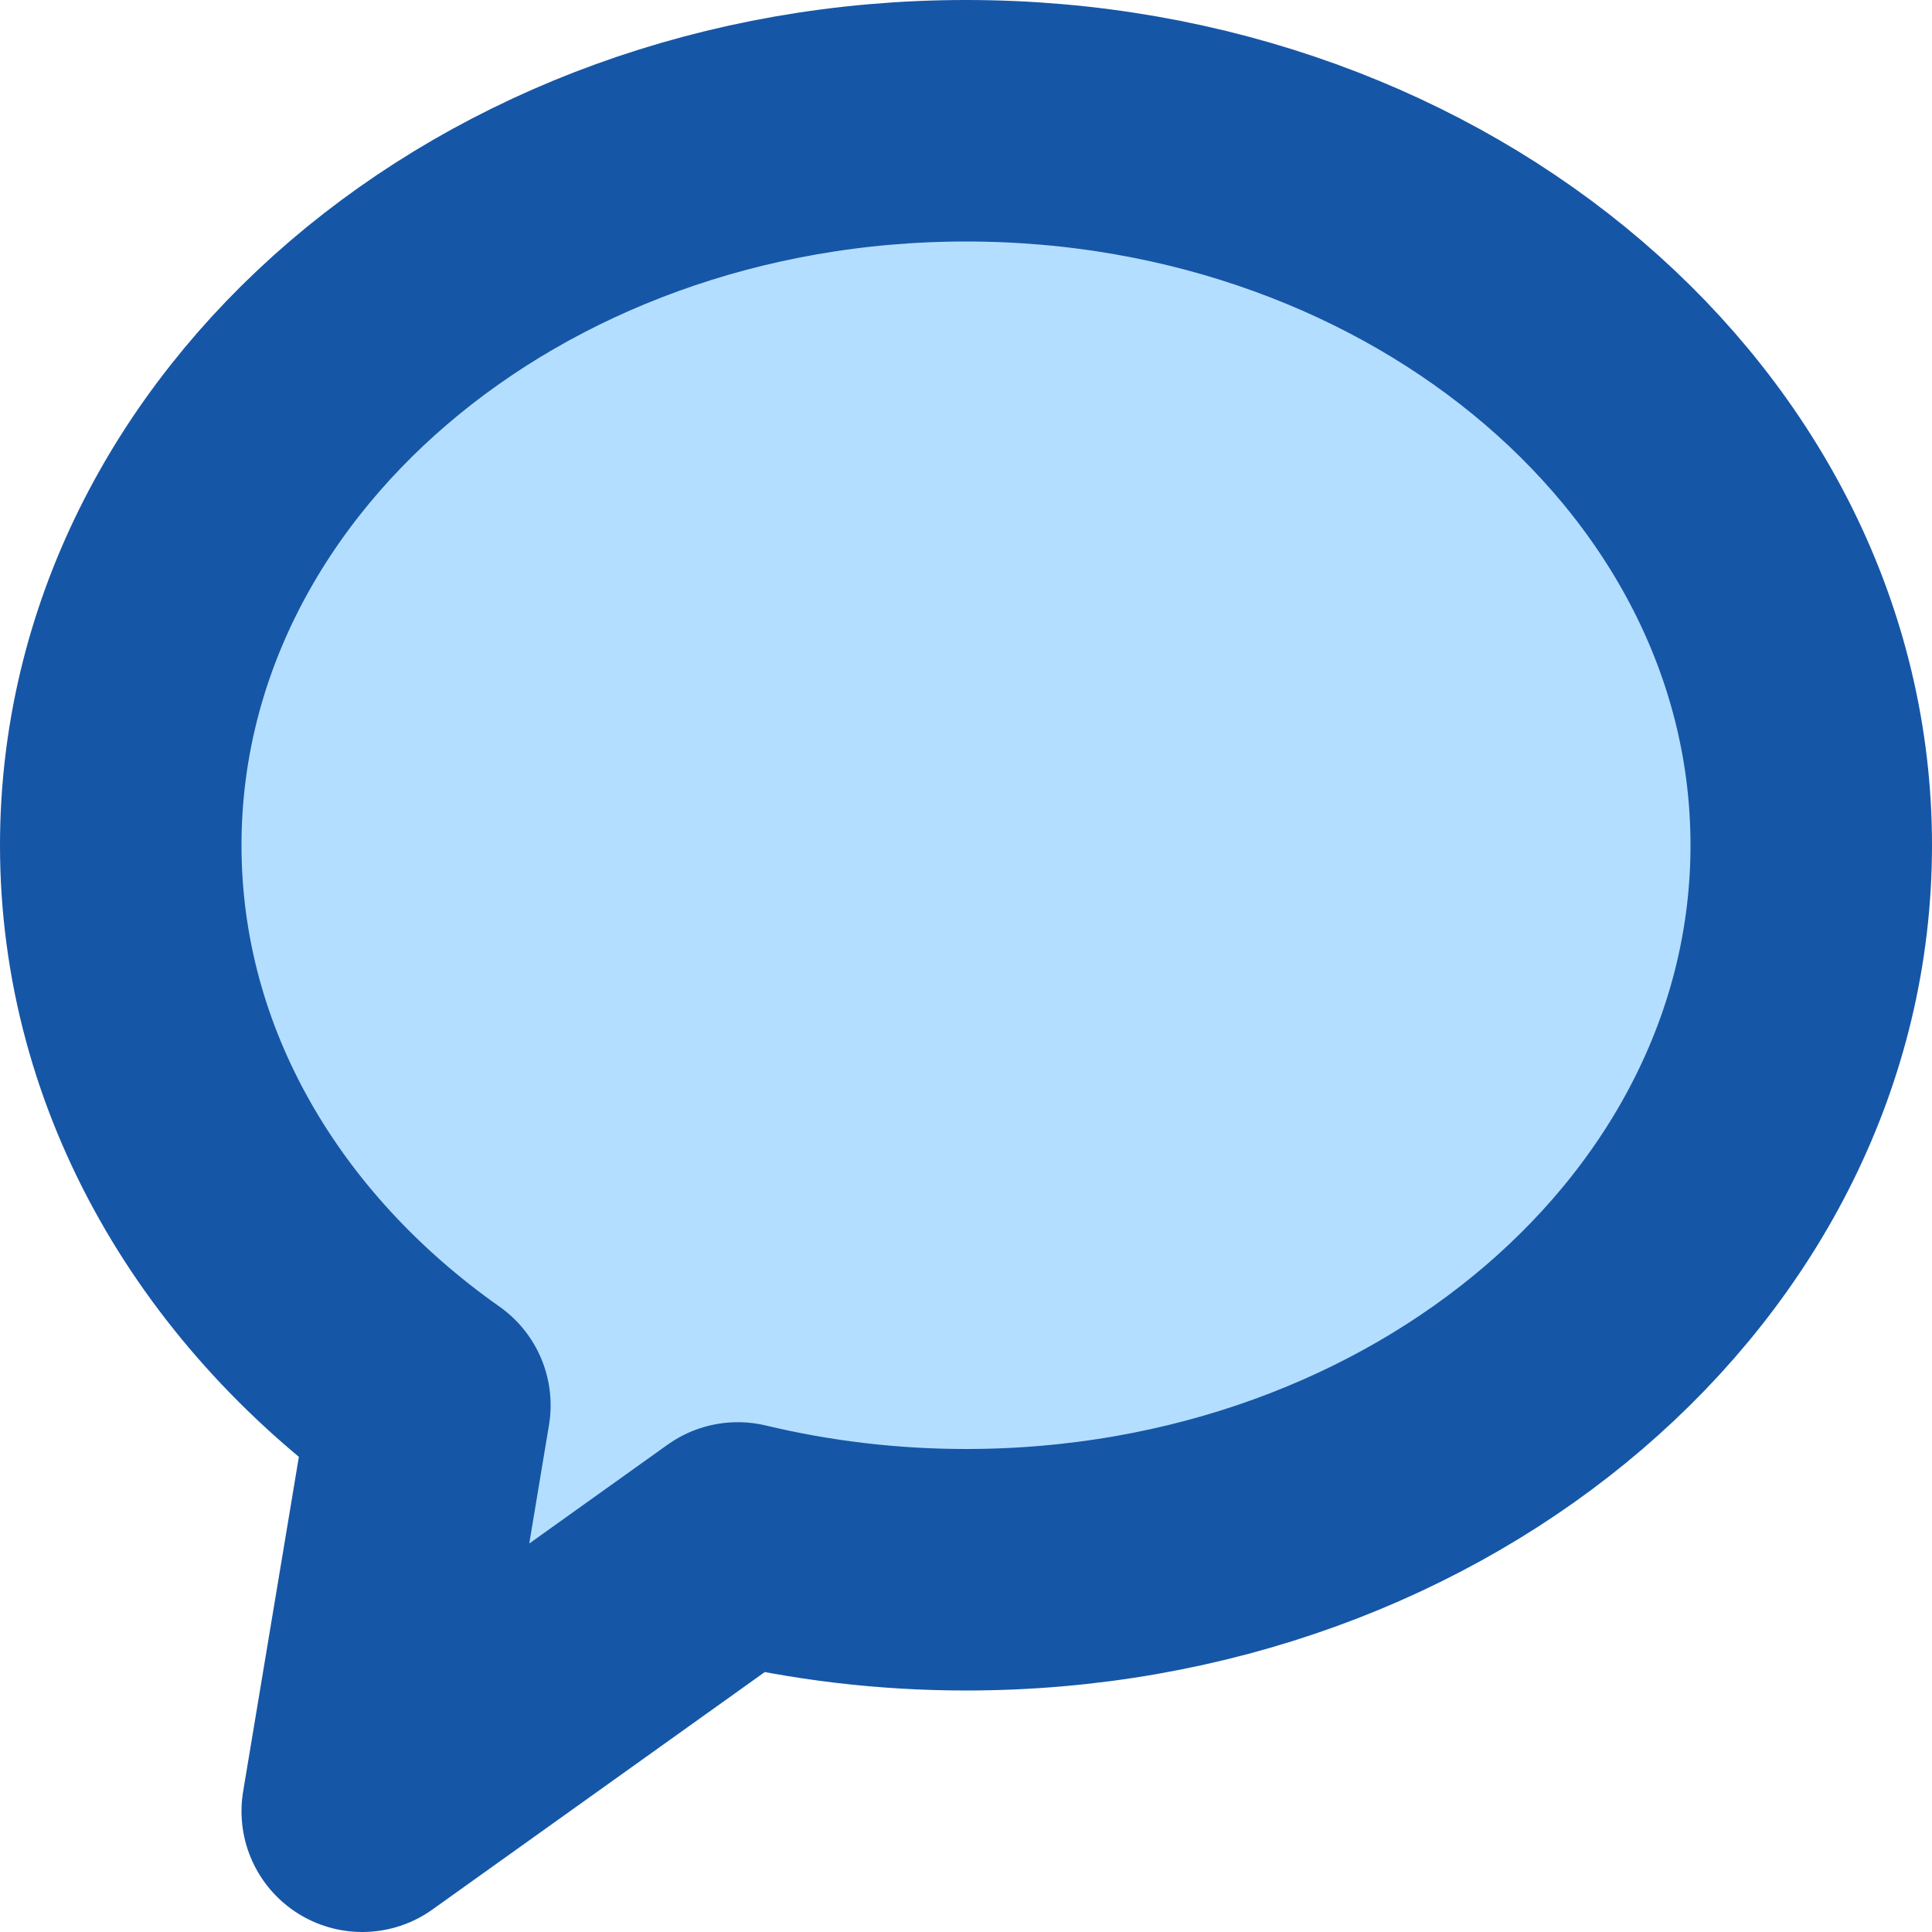 <svg width="8" height="8" viewBox="0 0 8 8" fill="none" xmlns="http://www.w3.org/2000/svg">
<path d="M4 6.5C5.933 6.5 7.5 5.157 7.5 3.5C7.5 1.843 5.933 0.5 4 0.5C2.067 0.5 0.5 1.843 0.5 3.5C0.5 4.435 0.999 5.269 1.78 5.819L1.5 7.5L3.055 6.389C3.356 6.461 3.673 6.5 4 6.5Z" fill="#B4DEFF" stroke="#1656A7" stroke-linejoin="round"/>
</svg>
